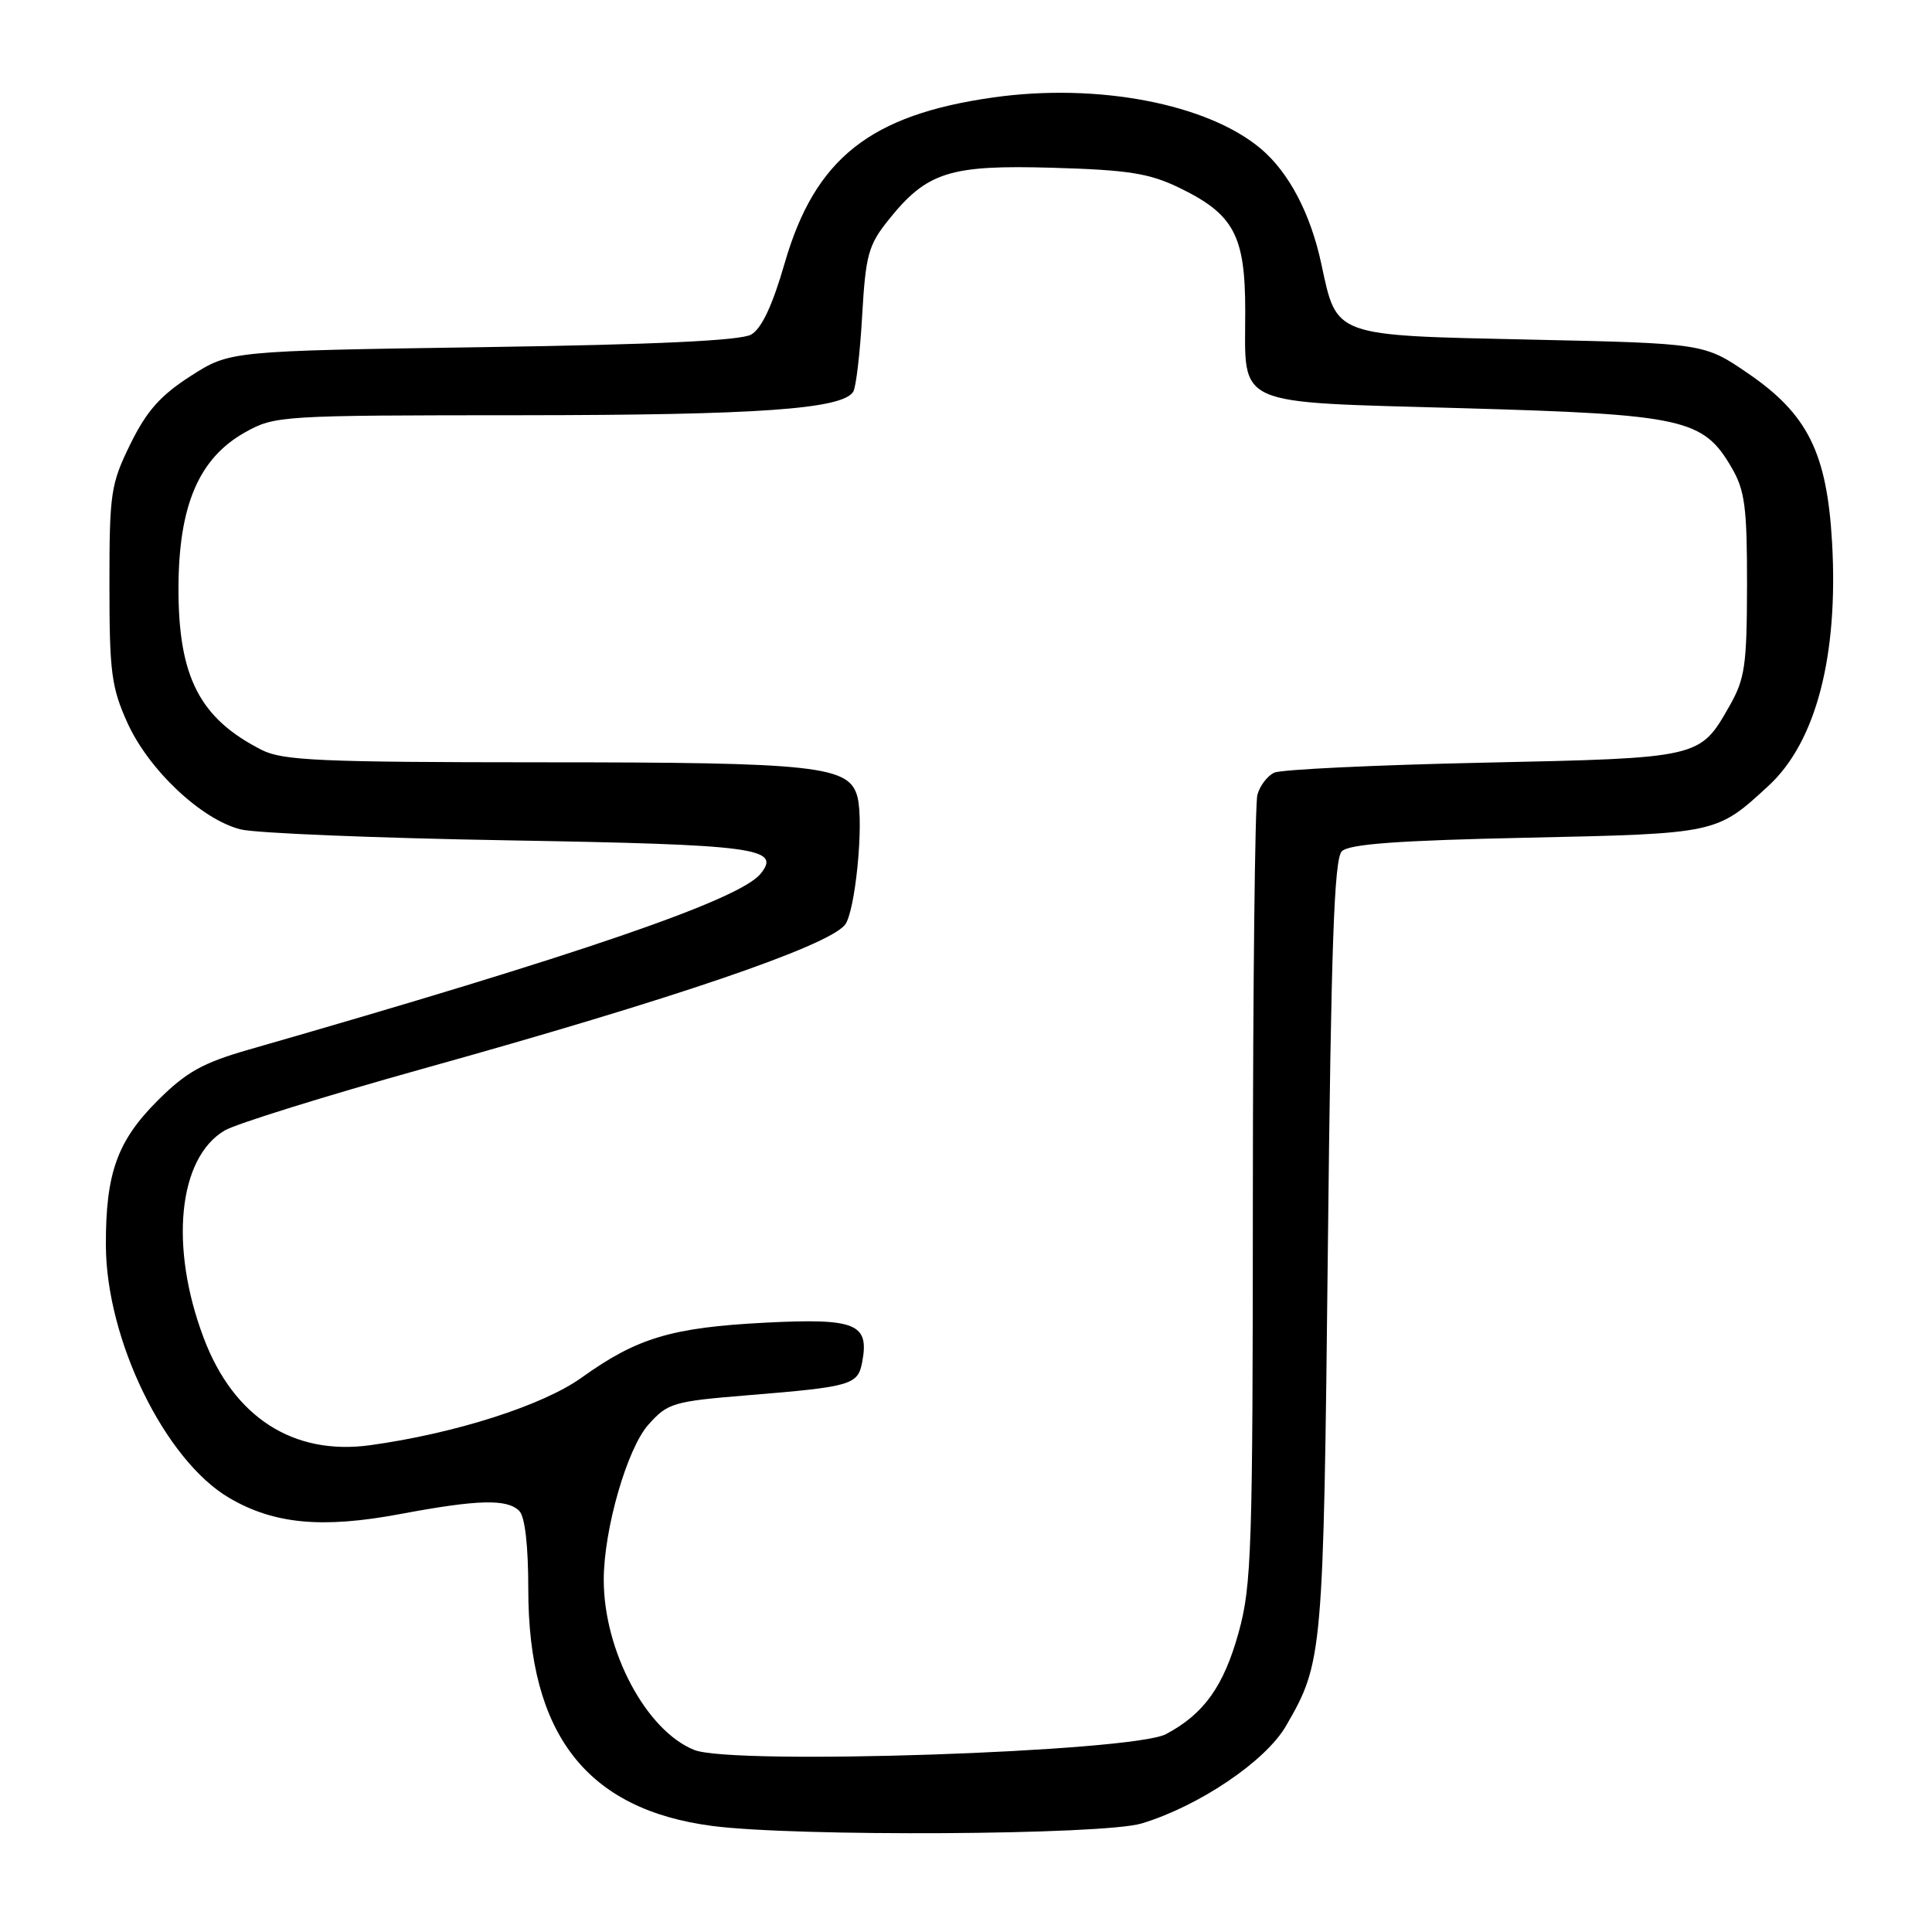 <?xml version="1.0" encoding="UTF-8" standalone="no"?>
<!DOCTYPE svg PUBLIC "-//W3C//DTD SVG 1.1//EN" "http://www.w3.org/Graphics/SVG/1.1/DTD/svg11.dtd" >
<svg xmlns="http://www.w3.org/2000/svg" xmlns:xlink="http://www.w3.org/1999/xlink" version="1.1" viewBox="0 0 256 256">
 <g >
 <path fill="currentColor"
d=" M 151.26 241.62 C 158.87 239.33 167.71 233.36 170.41 228.68 C 175.29 220.24 175.36 219.41 175.95 165.30 C 176.38 125.24 176.78 113.81 177.80 112.80 C 178.76 111.84 185.17 111.37 202.35 111.00 C 227.56 110.46 227.44 110.48 234.34 104.12 C 240.63 98.32 243.61 86.91 242.76 71.89 C 242.08 60.02 239.54 54.90 231.66 49.50 C 225.82 45.50 225.82 45.50 202.82 45.00 C 176.51 44.43 177.17 44.67 175.08 34.96 C 173.66 28.31 170.78 22.83 167.06 19.70 C 160.00 13.76 145.48 10.97 131.69 12.90 C 115.30 15.20 107.99 20.99 103.98 34.85 C 102.36 40.47 100.92 43.53 99.54 44.33 C 98.14 45.13 86.96 45.66 63.97 46.00 C 30.45 46.50 30.45 46.50 25.26 49.83 C 21.25 52.40 19.43 54.46 17.28 58.83 C 14.67 64.15 14.50 65.31 14.50 77.50 C 14.50 89.06 14.76 91.08 16.89 95.79 C 19.71 102.02 26.70 108.60 31.89 109.90 C 33.88 110.40 49.83 111.05 67.34 111.35 C 100.25 111.92 103.59 112.36 100.76 115.80 C 97.94 119.24 76.73 126.52 33.00 139.07 C 26.82 140.85 24.69 142.04 20.86 145.86 C 15.53 151.20 14.00 155.47 14.03 165.00 C 14.06 177.52 21.85 193.48 30.37 198.48 C 36.31 201.96 42.68 202.56 53.08 200.61 C 63.32 198.69 67.19 198.59 68.80 200.20 C 69.56 200.96 70.00 204.77 70.00 210.57 C 70.00 229.82 77.75 239.78 94.40 241.95 C 105.45 243.39 146.16 243.16 151.26 241.62 Z  M 92.00 231.88 C 85.64 229.35 80.00 218.77 80.00 209.34 C 80.00 202.68 83.09 191.93 85.92 188.77 C 88.48 185.90 89.19 185.69 99.06 184.88 C 112.79 183.76 113.67 183.51 114.24 180.51 C 115.22 175.38 113.42 174.65 101.40 175.26 C 89.01 175.90 84.42 177.27 77.10 182.52 C 71.94 186.23 60.32 189.94 49.03 191.50 C 38.87 192.89 30.96 187.80 27.00 177.31 C 22.42 165.21 23.61 153.44 29.76 149.80 C 31.27 148.91 43.09 145.23 56.01 141.62 C 89.07 132.41 109.58 125.42 111.95 122.56 C 113.32 120.90 114.49 109.10 113.63 105.65 C 112.58 101.47 108.47 101.01 71.70 101.01 C 42.53 101.00 37.46 100.78 34.70 99.38 C 26.45 95.20 23.62 89.69 23.65 77.87 C 23.68 66.95 26.37 60.69 32.50 57.27 C 36.41 55.08 37.24 55.03 69.11 55.02 C 100.48 55.00 111.64 54.21 113.06 51.90 C 113.43 51.30 113.96 46.78 114.24 41.84 C 114.70 33.81 115.06 32.48 117.70 29.18 C 122.82 22.78 125.79 21.83 139.50 22.23 C 149.51 22.52 152.28 22.96 156.24 24.87 C 163.50 28.39 165.00 31.18 165.00 41.21 C 165.00 54.08 163.06 53.21 193.86 54.09 C 223.15 54.92 225.70 55.49 229.47 62.00 C 231.21 64.99 231.50 67.25 231.49 77.50 C 231.47 88.18 231.22 89.94 229.16 93.56 C 225.22 100.47 225.38 100.44 196.50 101.06 C 182.20 101.37 169.76 101.96 168.85 102.38 C 167.94 102.80 166.93 104.12 166.61 105.32 C 166.29 106.52 166.02 130.46 166.01 158.52 C 166.00 205.39 165.85 210.10 164.12 216.33 C 162.15 223.44 159.52 227.12 154.50 229.78 C 150.03 232.15 97.15 233.93 92.00 231.88 Z "/>
</g>
</svg>